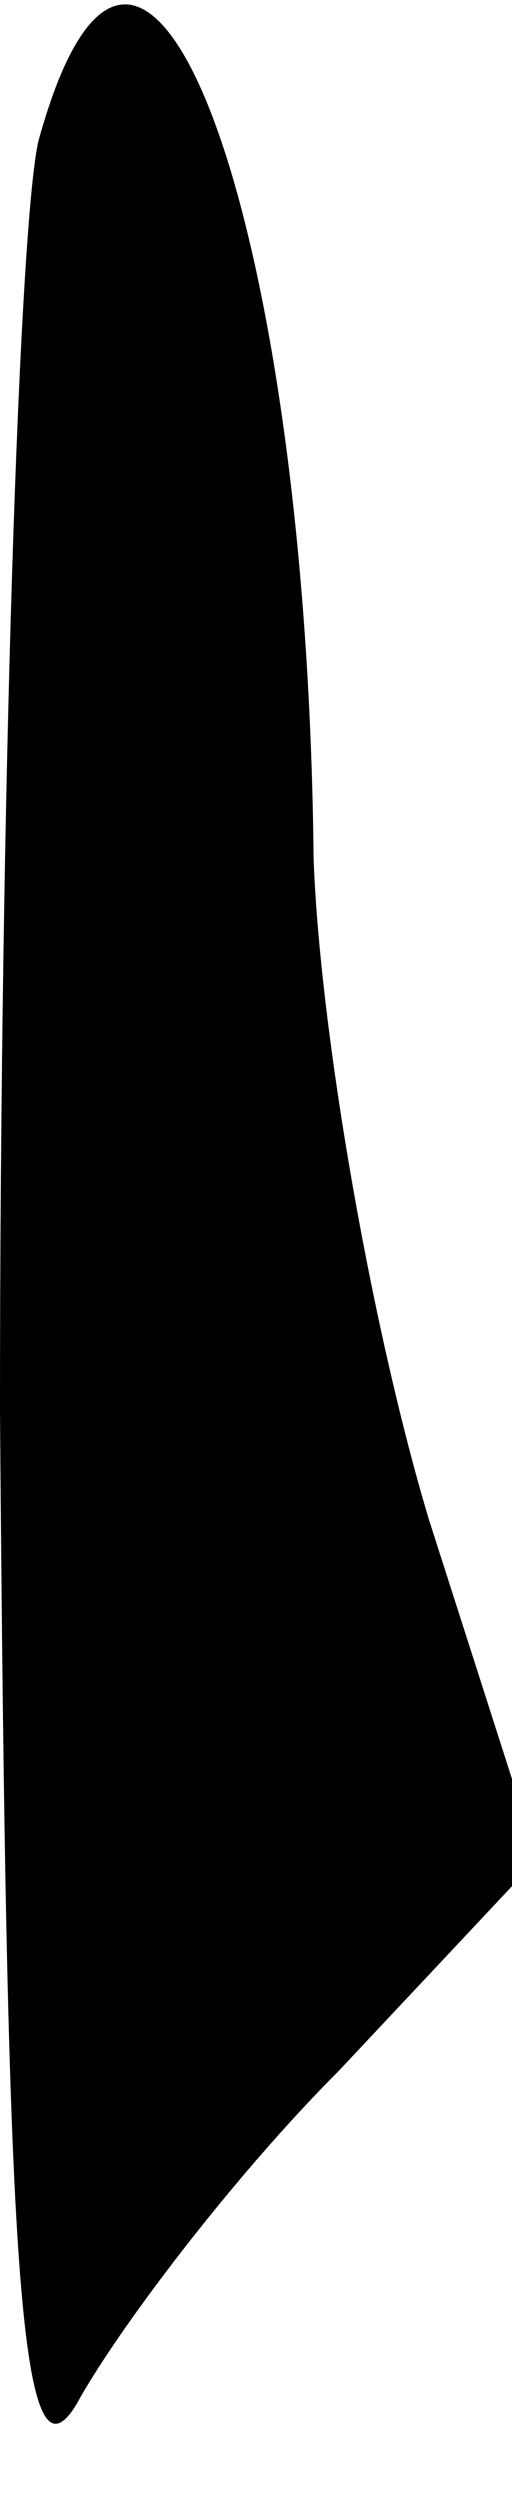 <?xml version="1.0" standalone="no"?>
<!DOCTYPE svg PUBLIC "-//W3C//DTD SVG 20010904//EN"
 "http://www.w3.org/TR/2001/REC-SVG-20010904/DTD/svg10.dtd">
<svg version="1.0" xmlns="http://www.w3.org/2000/svg"
 width="8pt" height="39pt" viewBox="0 0 8 39"
 preserveAspectRatio="xMidYMid meet">
<g transform="translate(0,39) scale(0.1,-0.1)"
fill="#000000" stroke="none">
<path fill="#000000" stroke="none" d="M6 368 c-3 -13 -6 -102 -6 -198 1 -133
3 -170 12 -155 6 11 24 35 41 52 l31 33 -17 53 c-9 30 -17 76 -18 103 -1 102
-27 170 -43 112z"/>
</g>
</svg>

